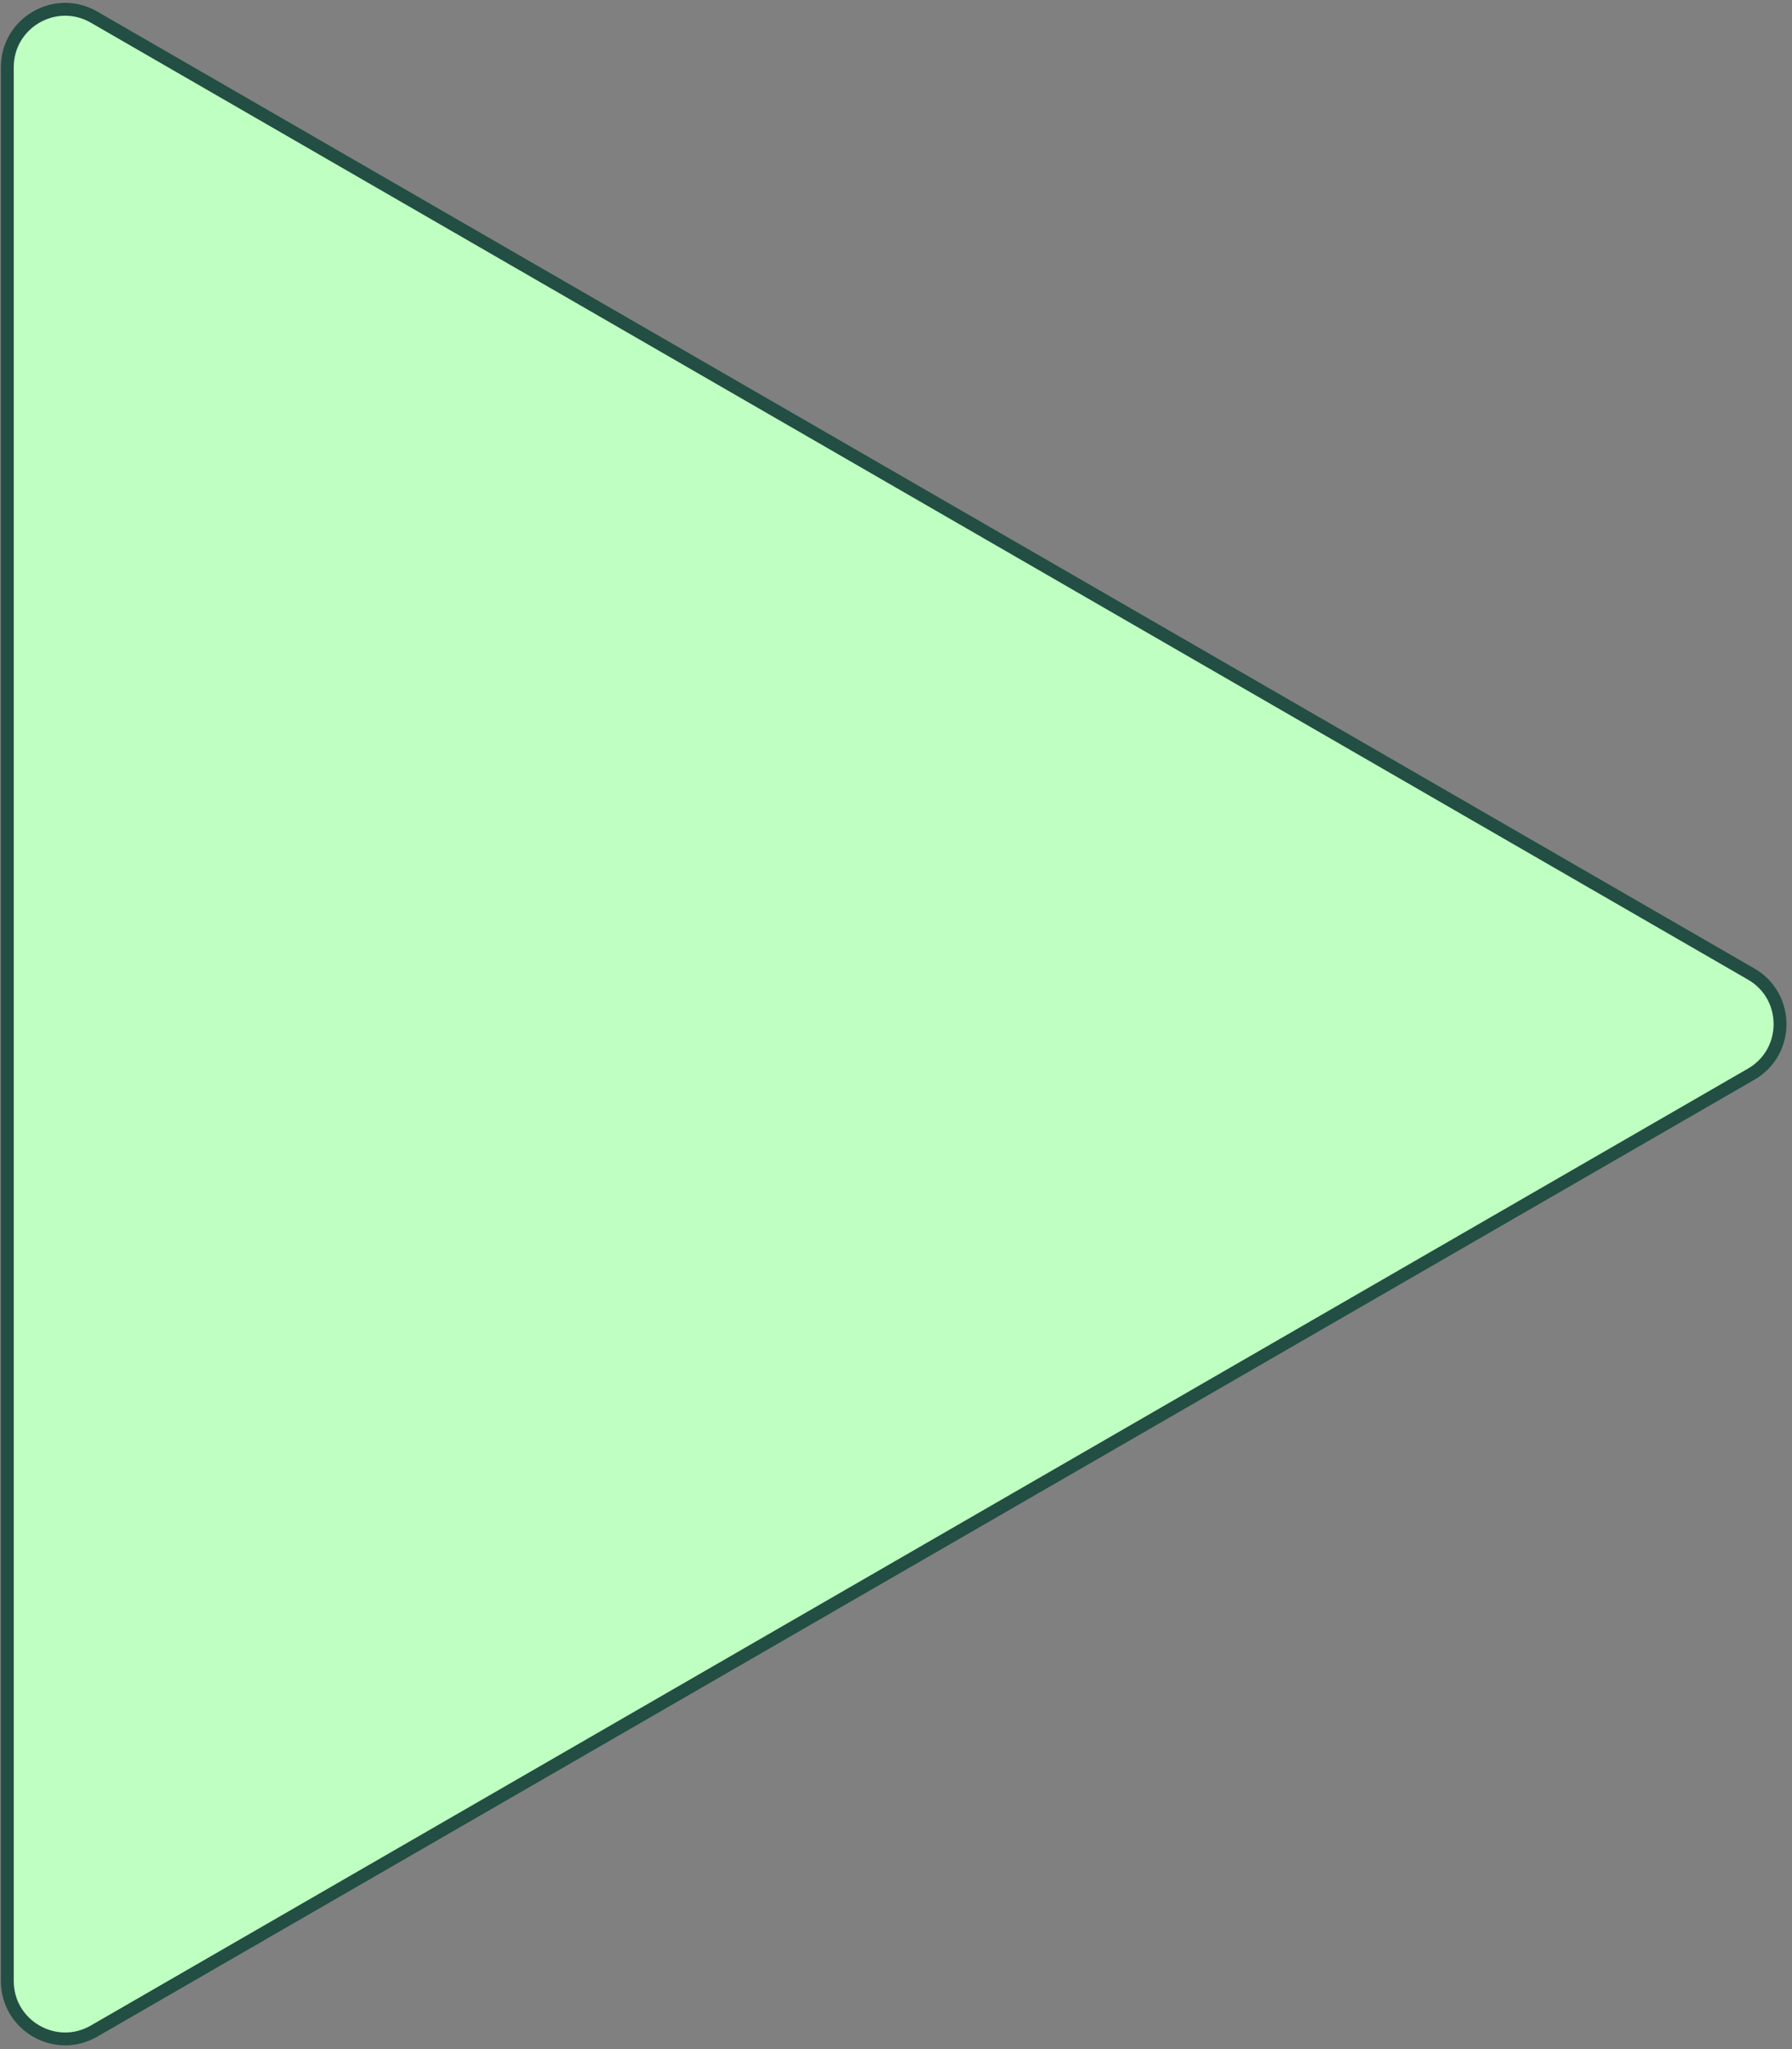 <svg width="279" height="319" viewBox="0 0 279 319" fill="none" xmlns="http://www.w3.org/2000/svg">
<rect x="0" y="0" width="279" height="319" fill="#808080" stroke="none"/>
<path d="M272.64 151.621C278.64 155.085 278.64 163.745 272.64 167.209L14.64 316.166C8.64 319.63 1.14 315.3 1.14 308.371L1.14 10.459C1.14 3.531 8.64 -0.8 14.64 2.665L272.64 151.621Z" fill="#bfffc2" stroke="#224E43" stroke-width="2" stroke-linecap="round" stroke-linejoin="round"/>
</svg>
